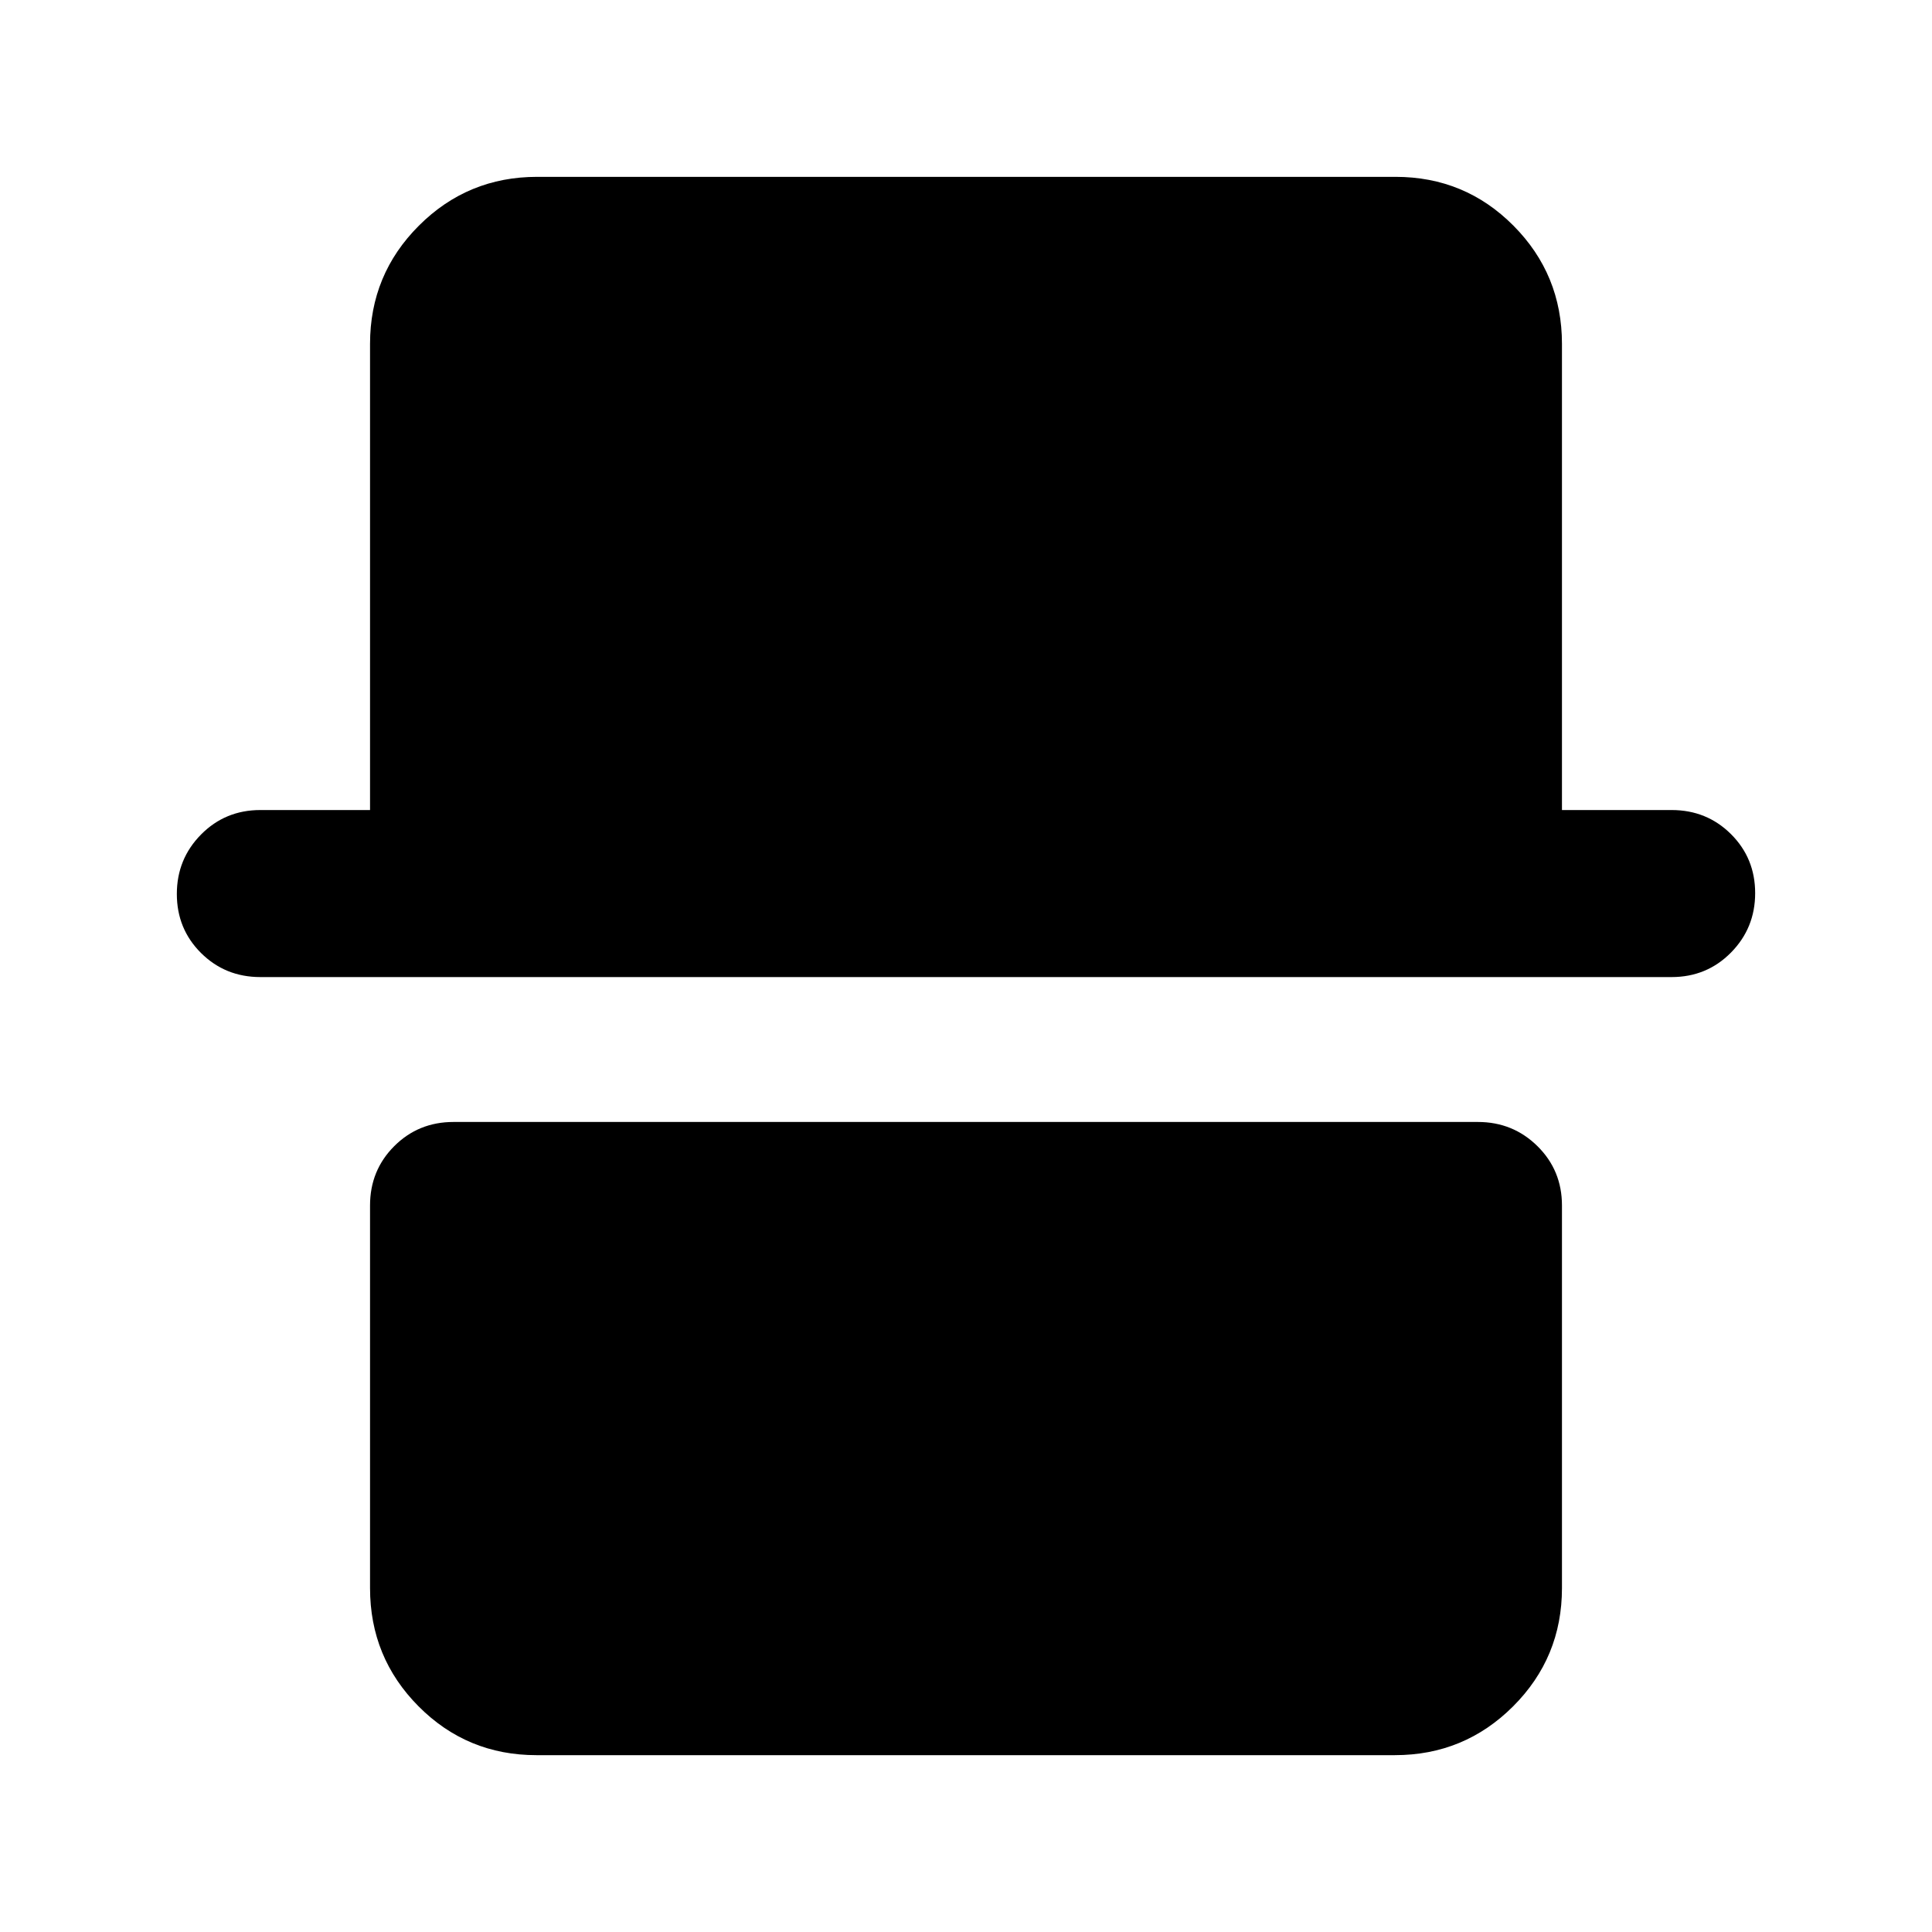 <svg xmlns="http://www.w3.org/2000/svg" height="20" viewBox="0 -960 960 960" width="20"><path d="M266.59-87.87q-34.5 0-58.61-24.26t-24.11-58.74V-361q0-17.45 12.02-29.48 12.02-12.02 29.46-12.02h508.99q17.44 0 29.62 12.02 12.17 12.03 12.17 29.48v190.13q0 34.48-24.27 58.74-24.27 24.26-58.77 24.26h-426.5ZM129.37-474.5q-17.45 0-29.48-11.96-12.02-11.97-12.02-29.33t12.02-29.54q12.03-12.17 29.48-12.17h54.5v-231.63q0-34.48 24.27-58.74 24.27-24.26 58.77-24.26h426.5q34.5 0 58.61 24.26t24.11 58.74v231.63h54.5q17.45 0 29.48 11.96 12.02 11.97 12.02 29.33t-12.02 29.54q-12.03 12.17-29.48 12.17H129.37Z"/></svg>
